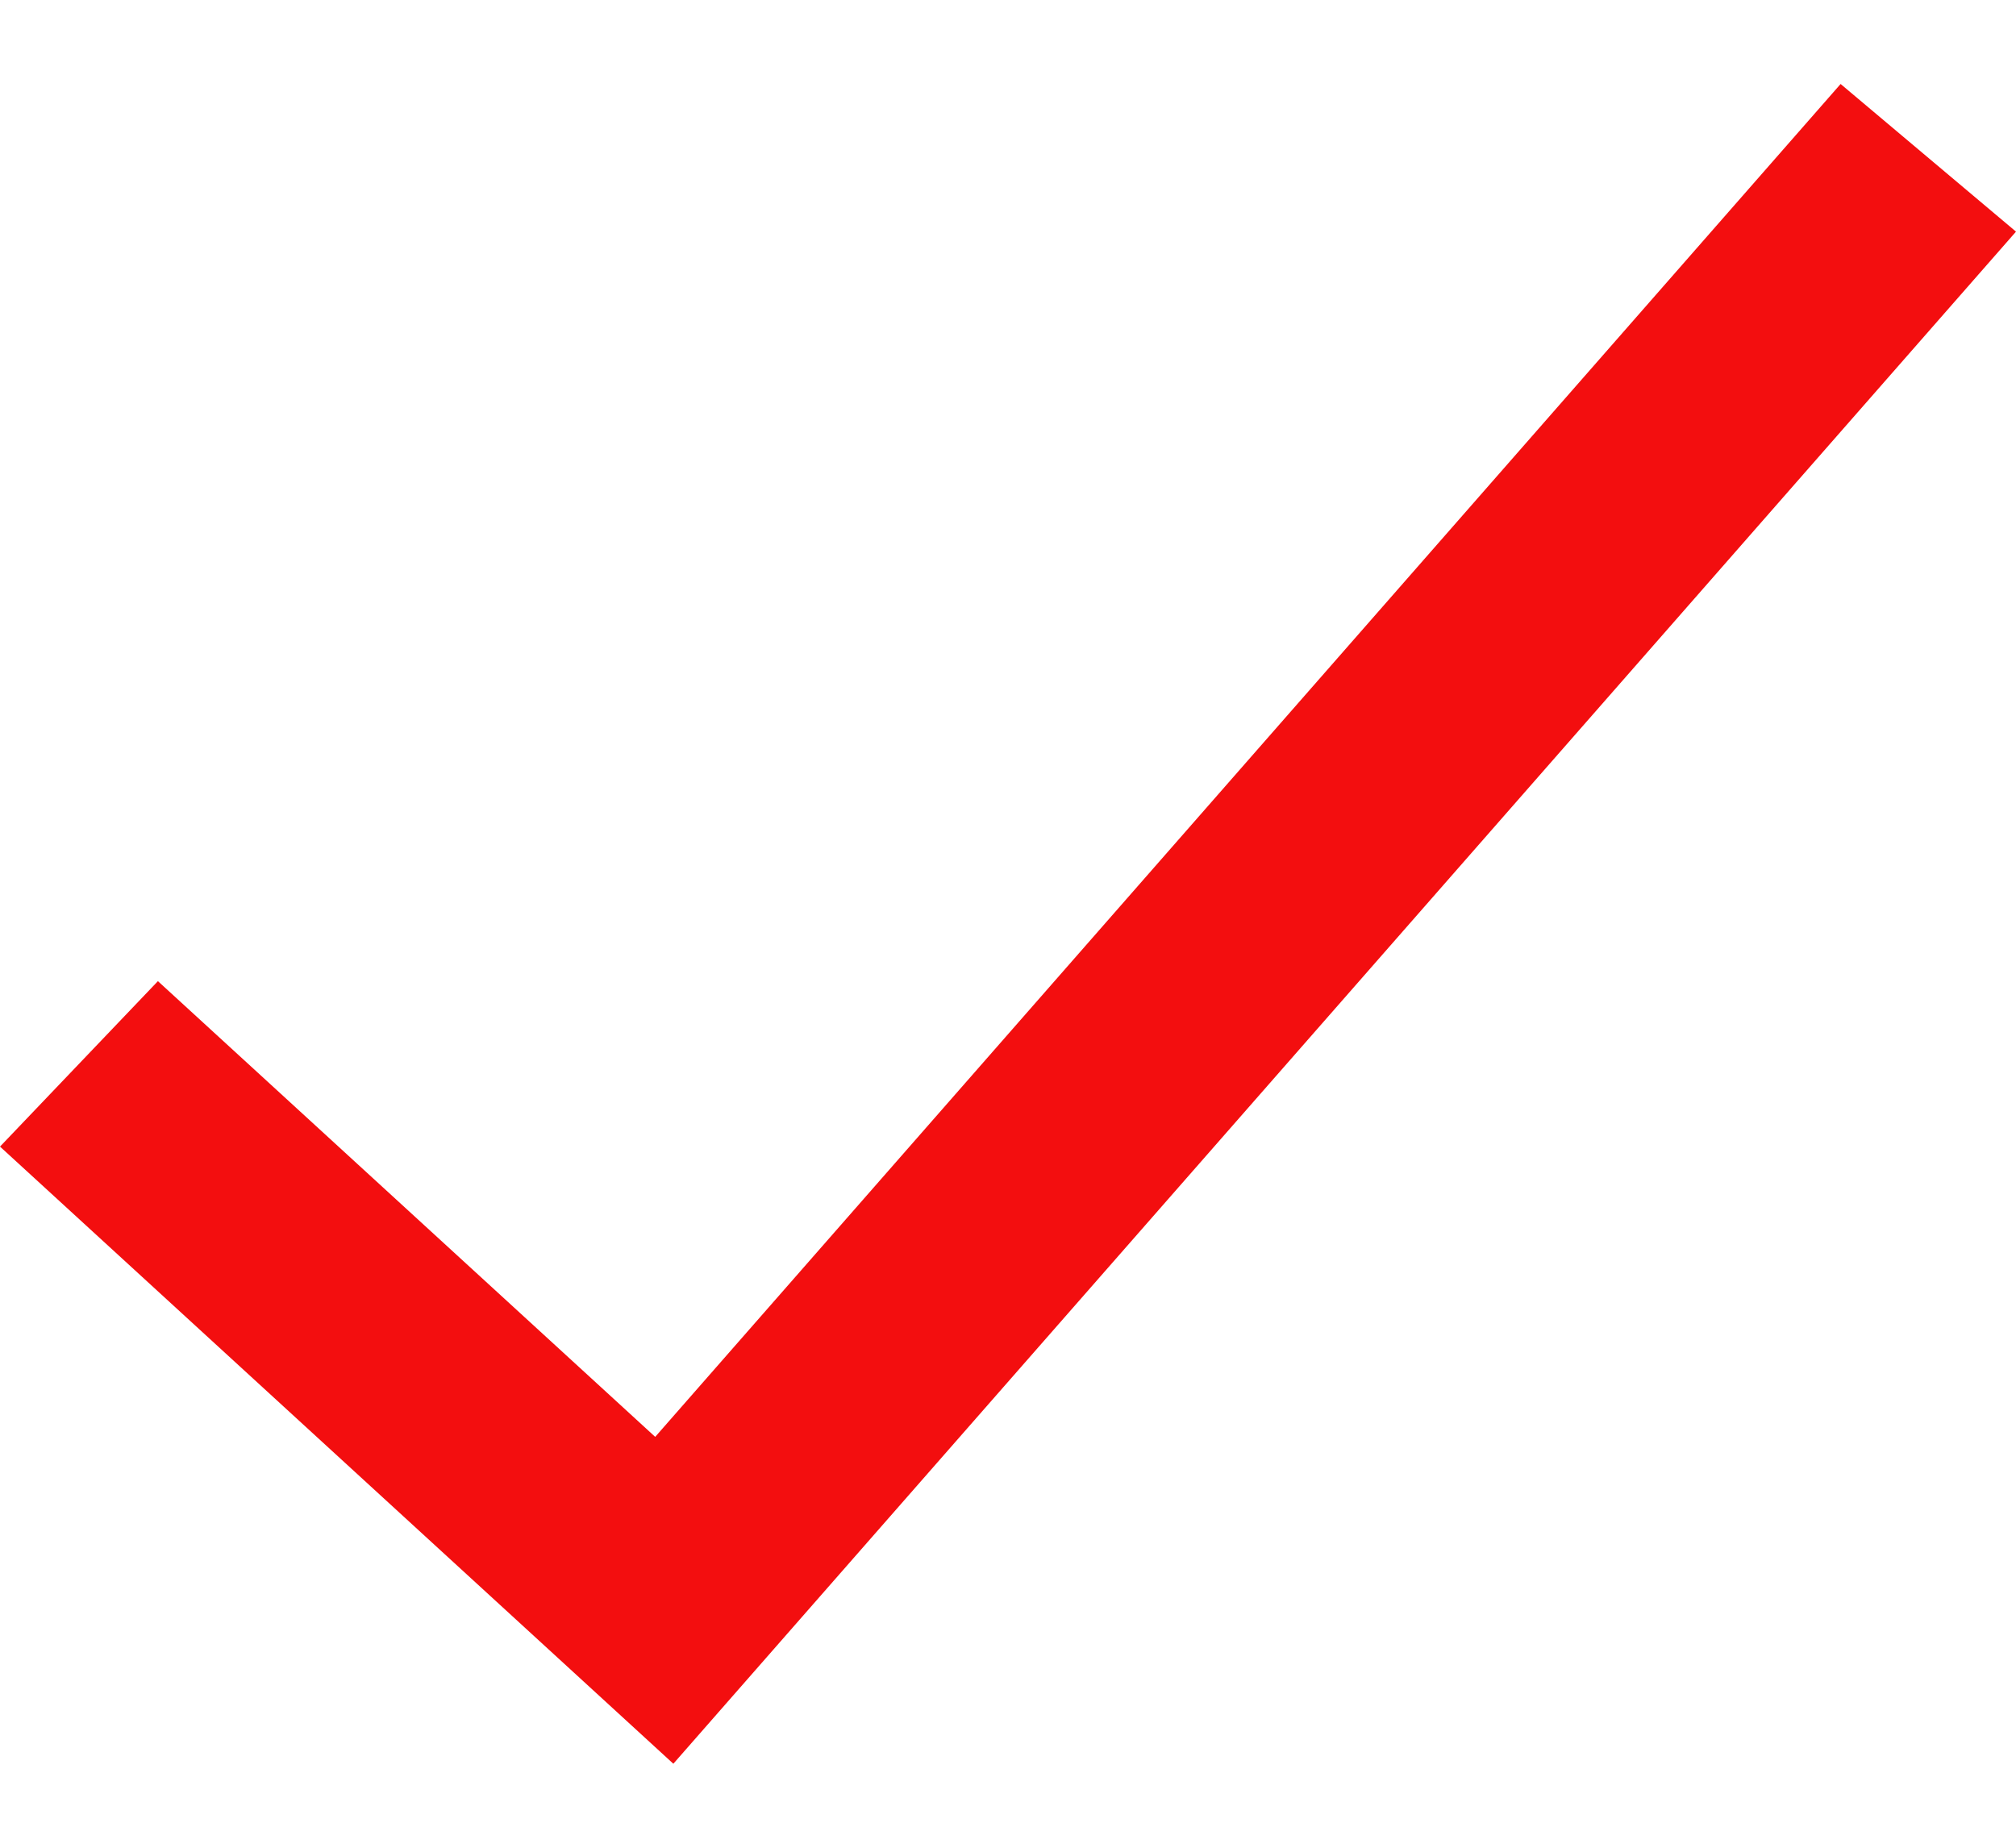<svg width="12" height="11" viewBox="0 0 12 11" fill="none" xmlns="http://www.w3.org/2000/svg">
<path d="M0.94 5.841L0 6.826L4.008 10.5L12 1.379L10.956 0.5L3.9 8.554L0.94 5.841Z" fill="#F30E0F"/>
</svg>
